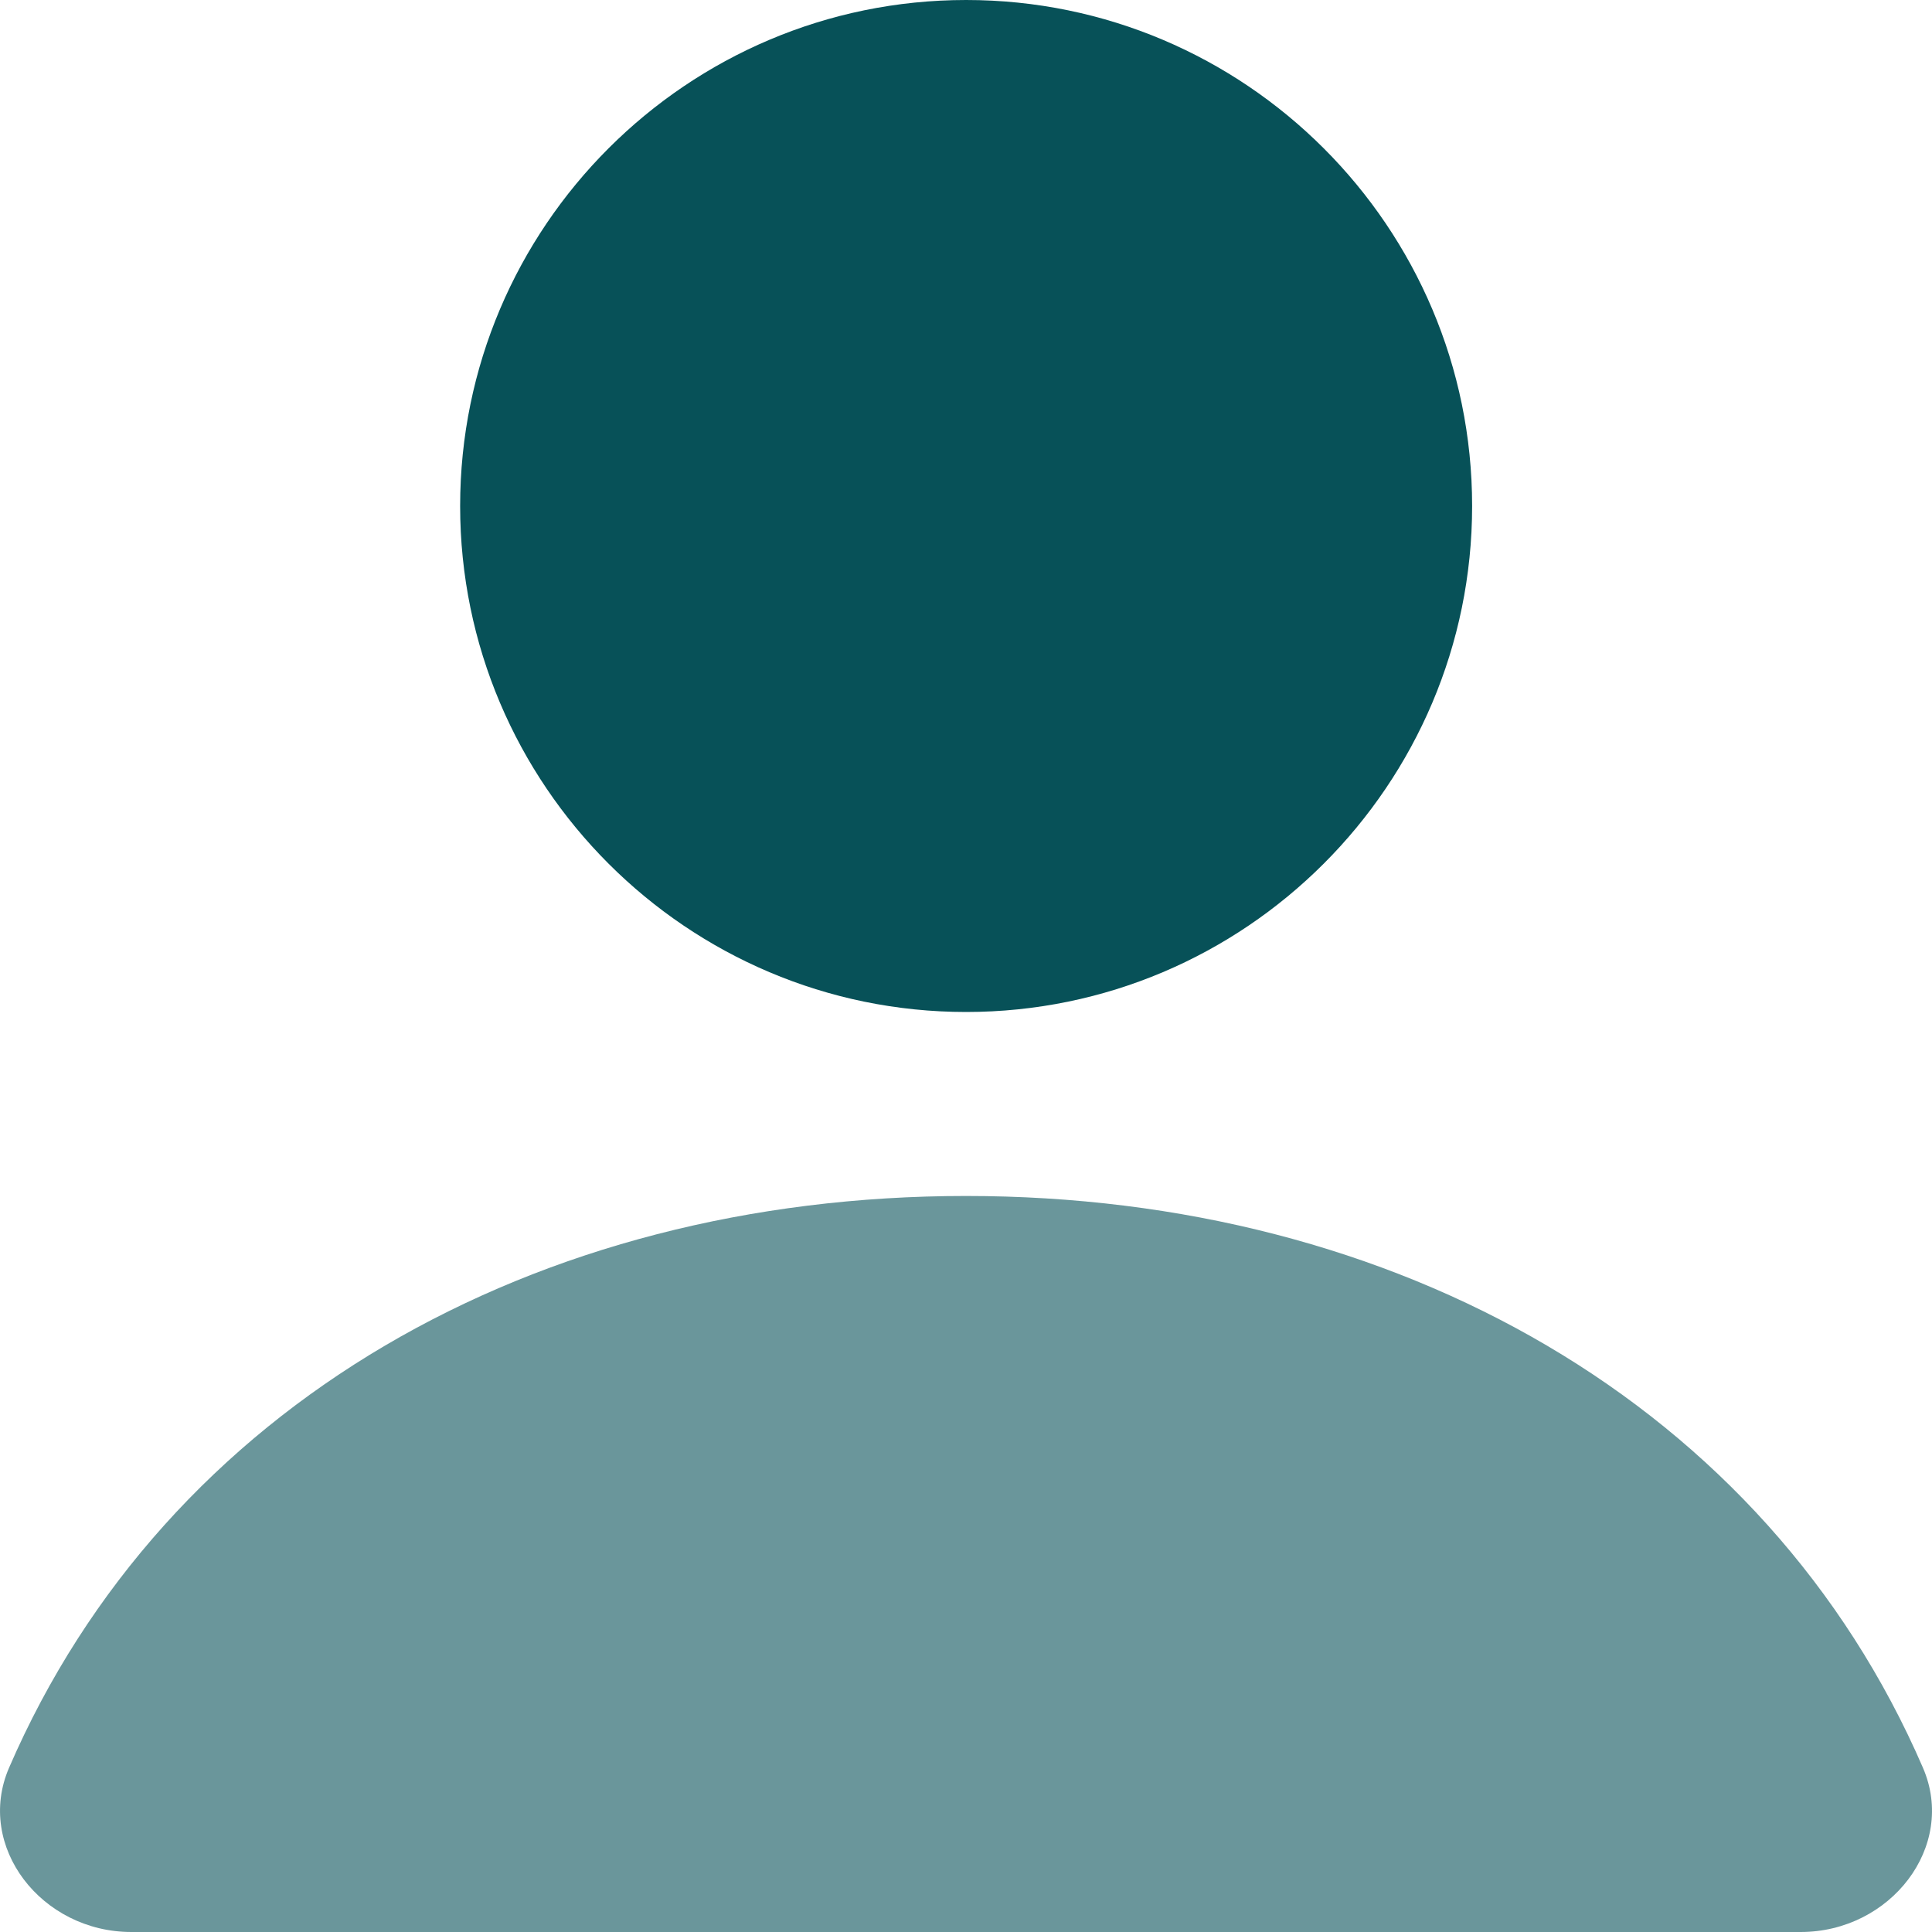 <svg width="30" height="30" viewBox="0 0 30 30" fill="none" xmlns="http://www.w3.org/2000/svg">
<g clip-path="url(#clip0_272_4712)">
<path opacity="0.6" fill-rule="evenodd" clip-rule="evenodd" d="M2.039 30C0.644 30 -0.386 28.672 0.14 27.451C2.581 21.806 8.317 18.571 14.999 18.571C21.683 18.571 27.419 21.806 29.86 27.451C30.387 28.672 29.356 30 27.961 30L2.039 30Z" fill="#075158"/>
<path fill-rule="evenodd" clip-rule="evenodd" d="M7.145 7.857C7.145 3.524 10.67 0 15.002 0C19.335 0 22.859 3.524 22.859 7.857C22.859 12.19 19.335 15.714 15.002 15.714C10.67 15.714 7.145 12.19 7.145 7.857Z" fill="#075158"/>
</g>
<defs>
<clipPath id="clip0_272_4712">
<rect width="30" height="30" fill="white"/>
</clipPath>
</defs>
</svg>
